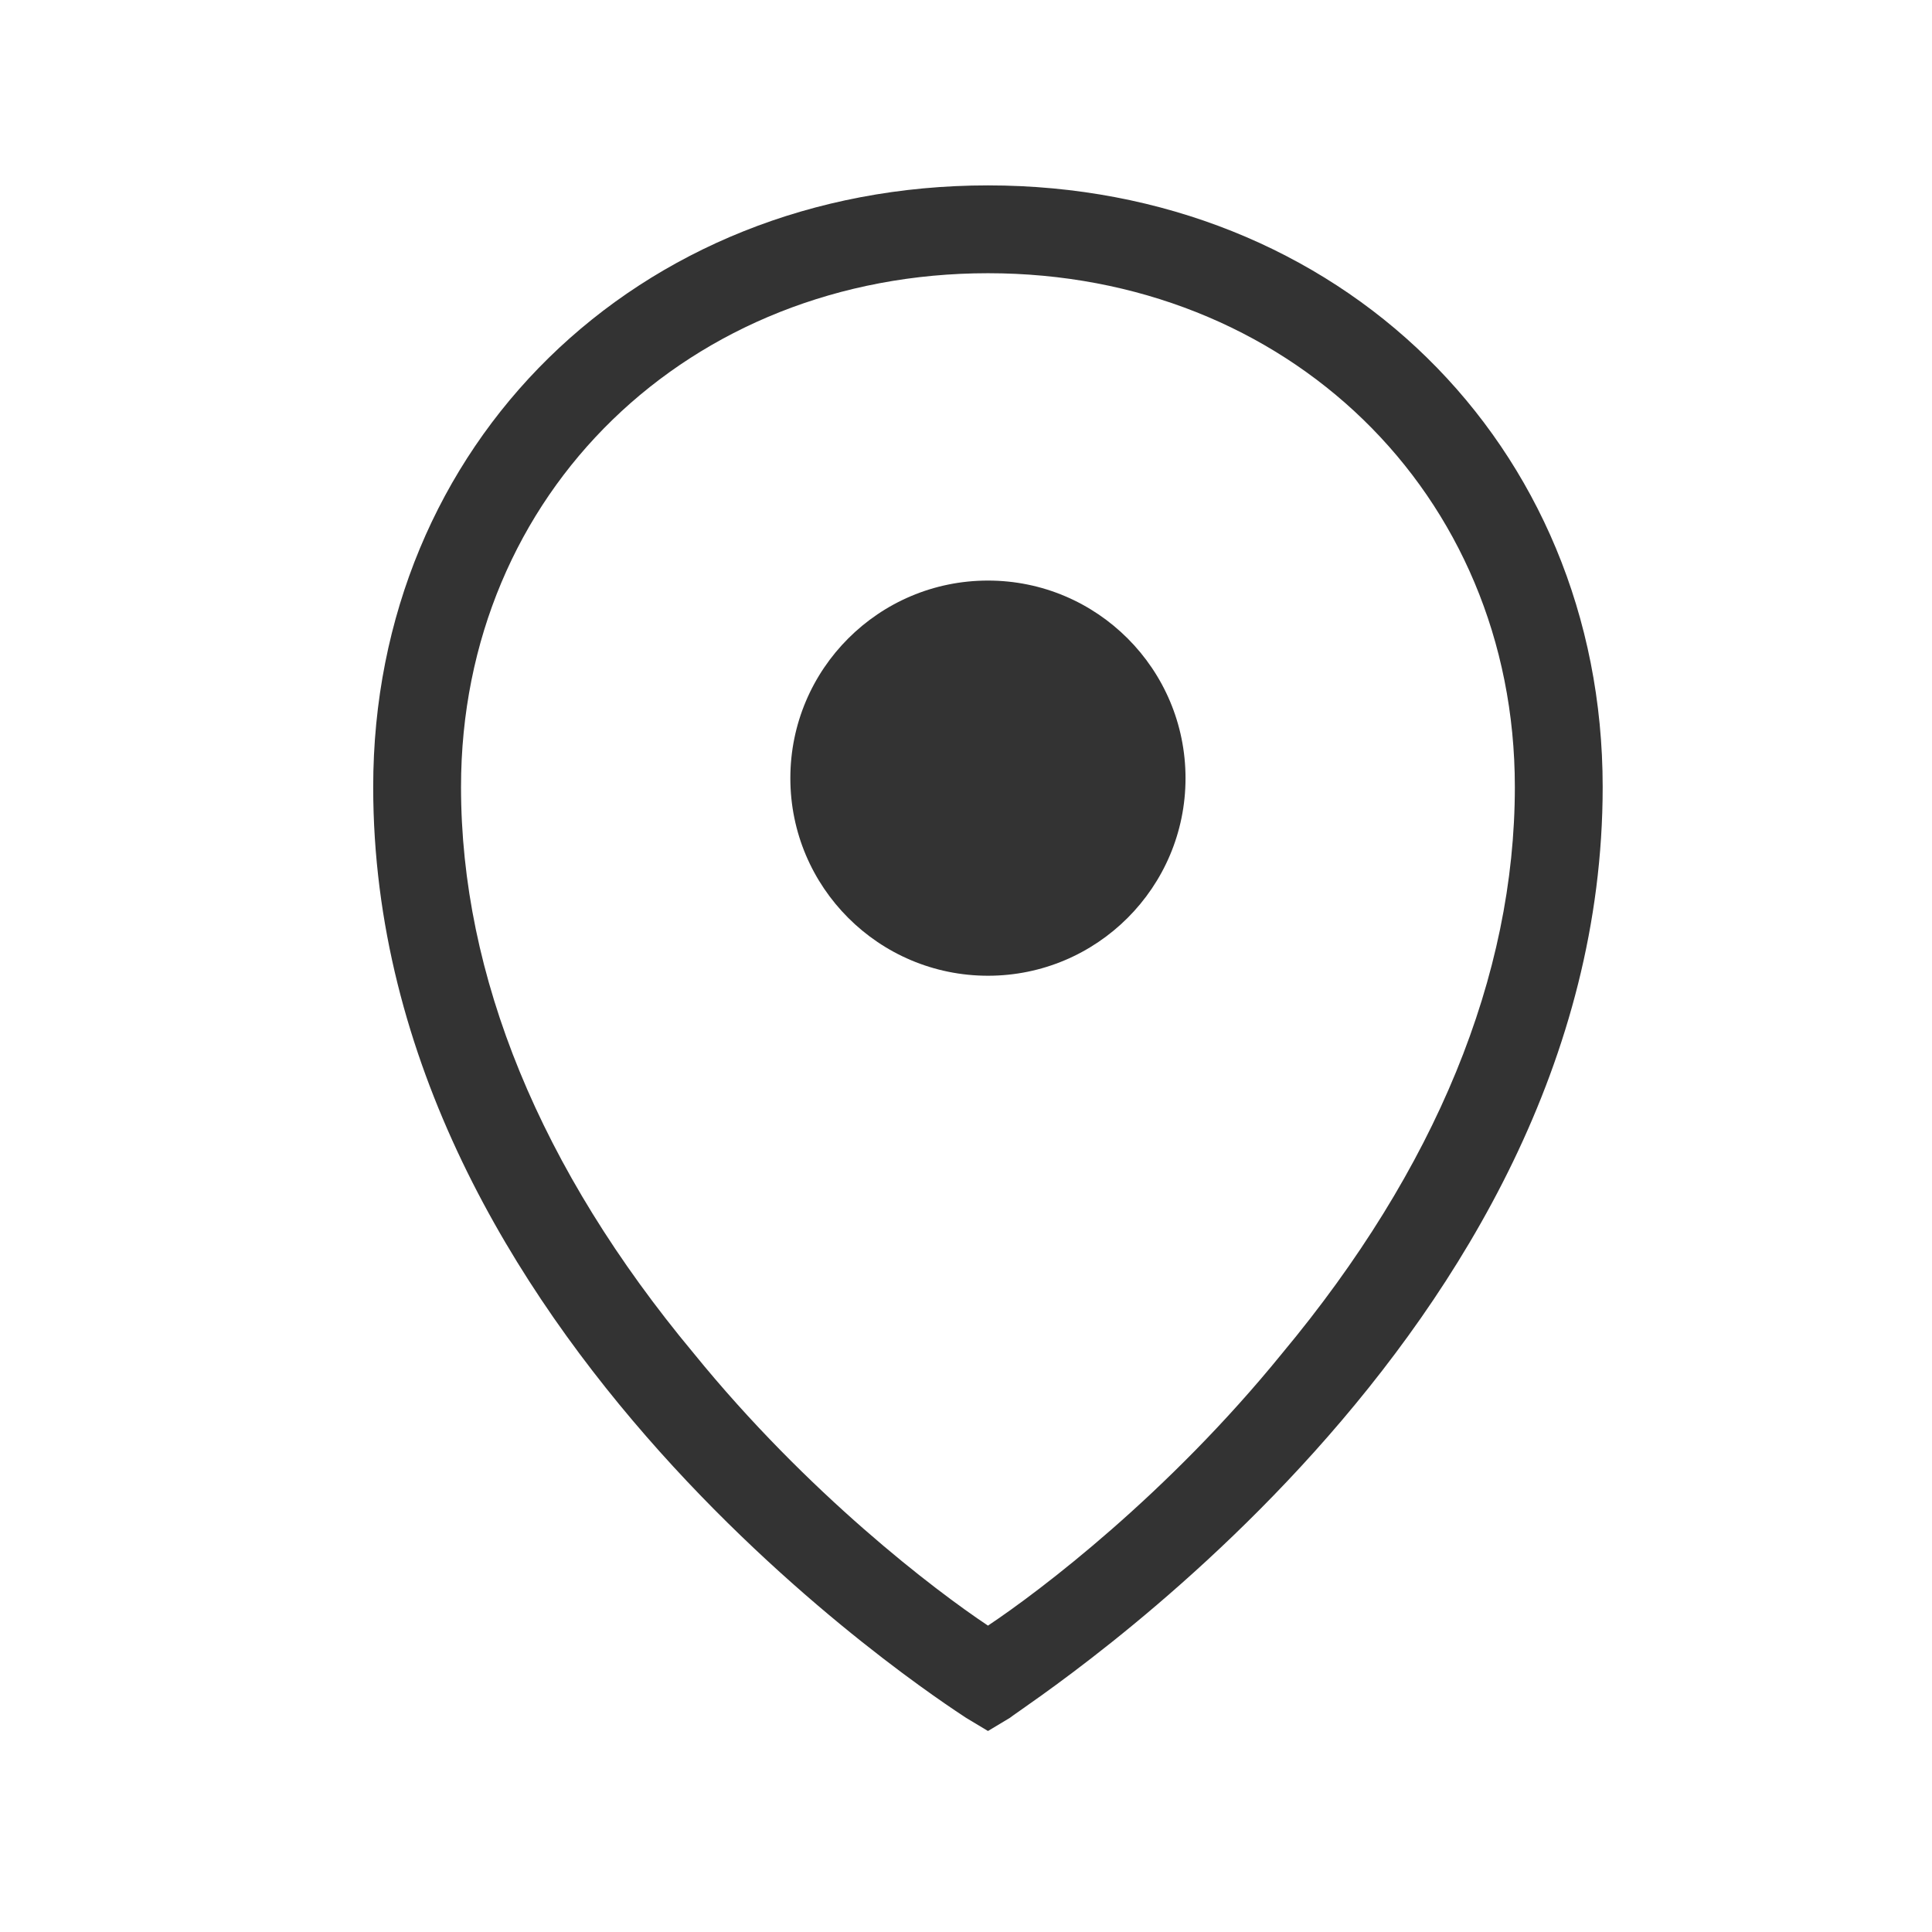 <svg width="24" height="24" viewBox="0 0 24 24" fill="none" xmlns="http://www.w3.org/2000/svg">
<path d="M12.273 2.303C7.909 2.303 4.636 5.521 4.636 9.776C4.636 16.594 11.673 21.121 12 21.339L12.273 21.503L12.546 21.339C12.818 21.121 19.909 16.594 19.909 9.776C19.909 5.521 16.636 2.303 12.273 2.303ZM12.273 20.194C11.618 19.758 10.036 18.558 8.618 16.812C6.709 14.521 5.727 12.121 5.727 9.776C5.727 6.121 8.564 3.394 12.273 3.394C15.982 3.394 18.818 6.121 18.818 9.776C18.818 12.121 17.836 14.521 15.927 16.812C14.509 18.558 12.927 19.758 12.273 20.194Z" fill="#333333"/>
<path d="M12.273 12.121C13.628 12.121 14.727 11.022 14.727 9.667C14.727 8.311 13.628 7.212 12.273 7.212C10.917 7.212 9.818 8.311 9.818 9.667C9.818 11.022 10.917 12.121 12.273 12.121Z" fill="#333333"/>
</svg>
